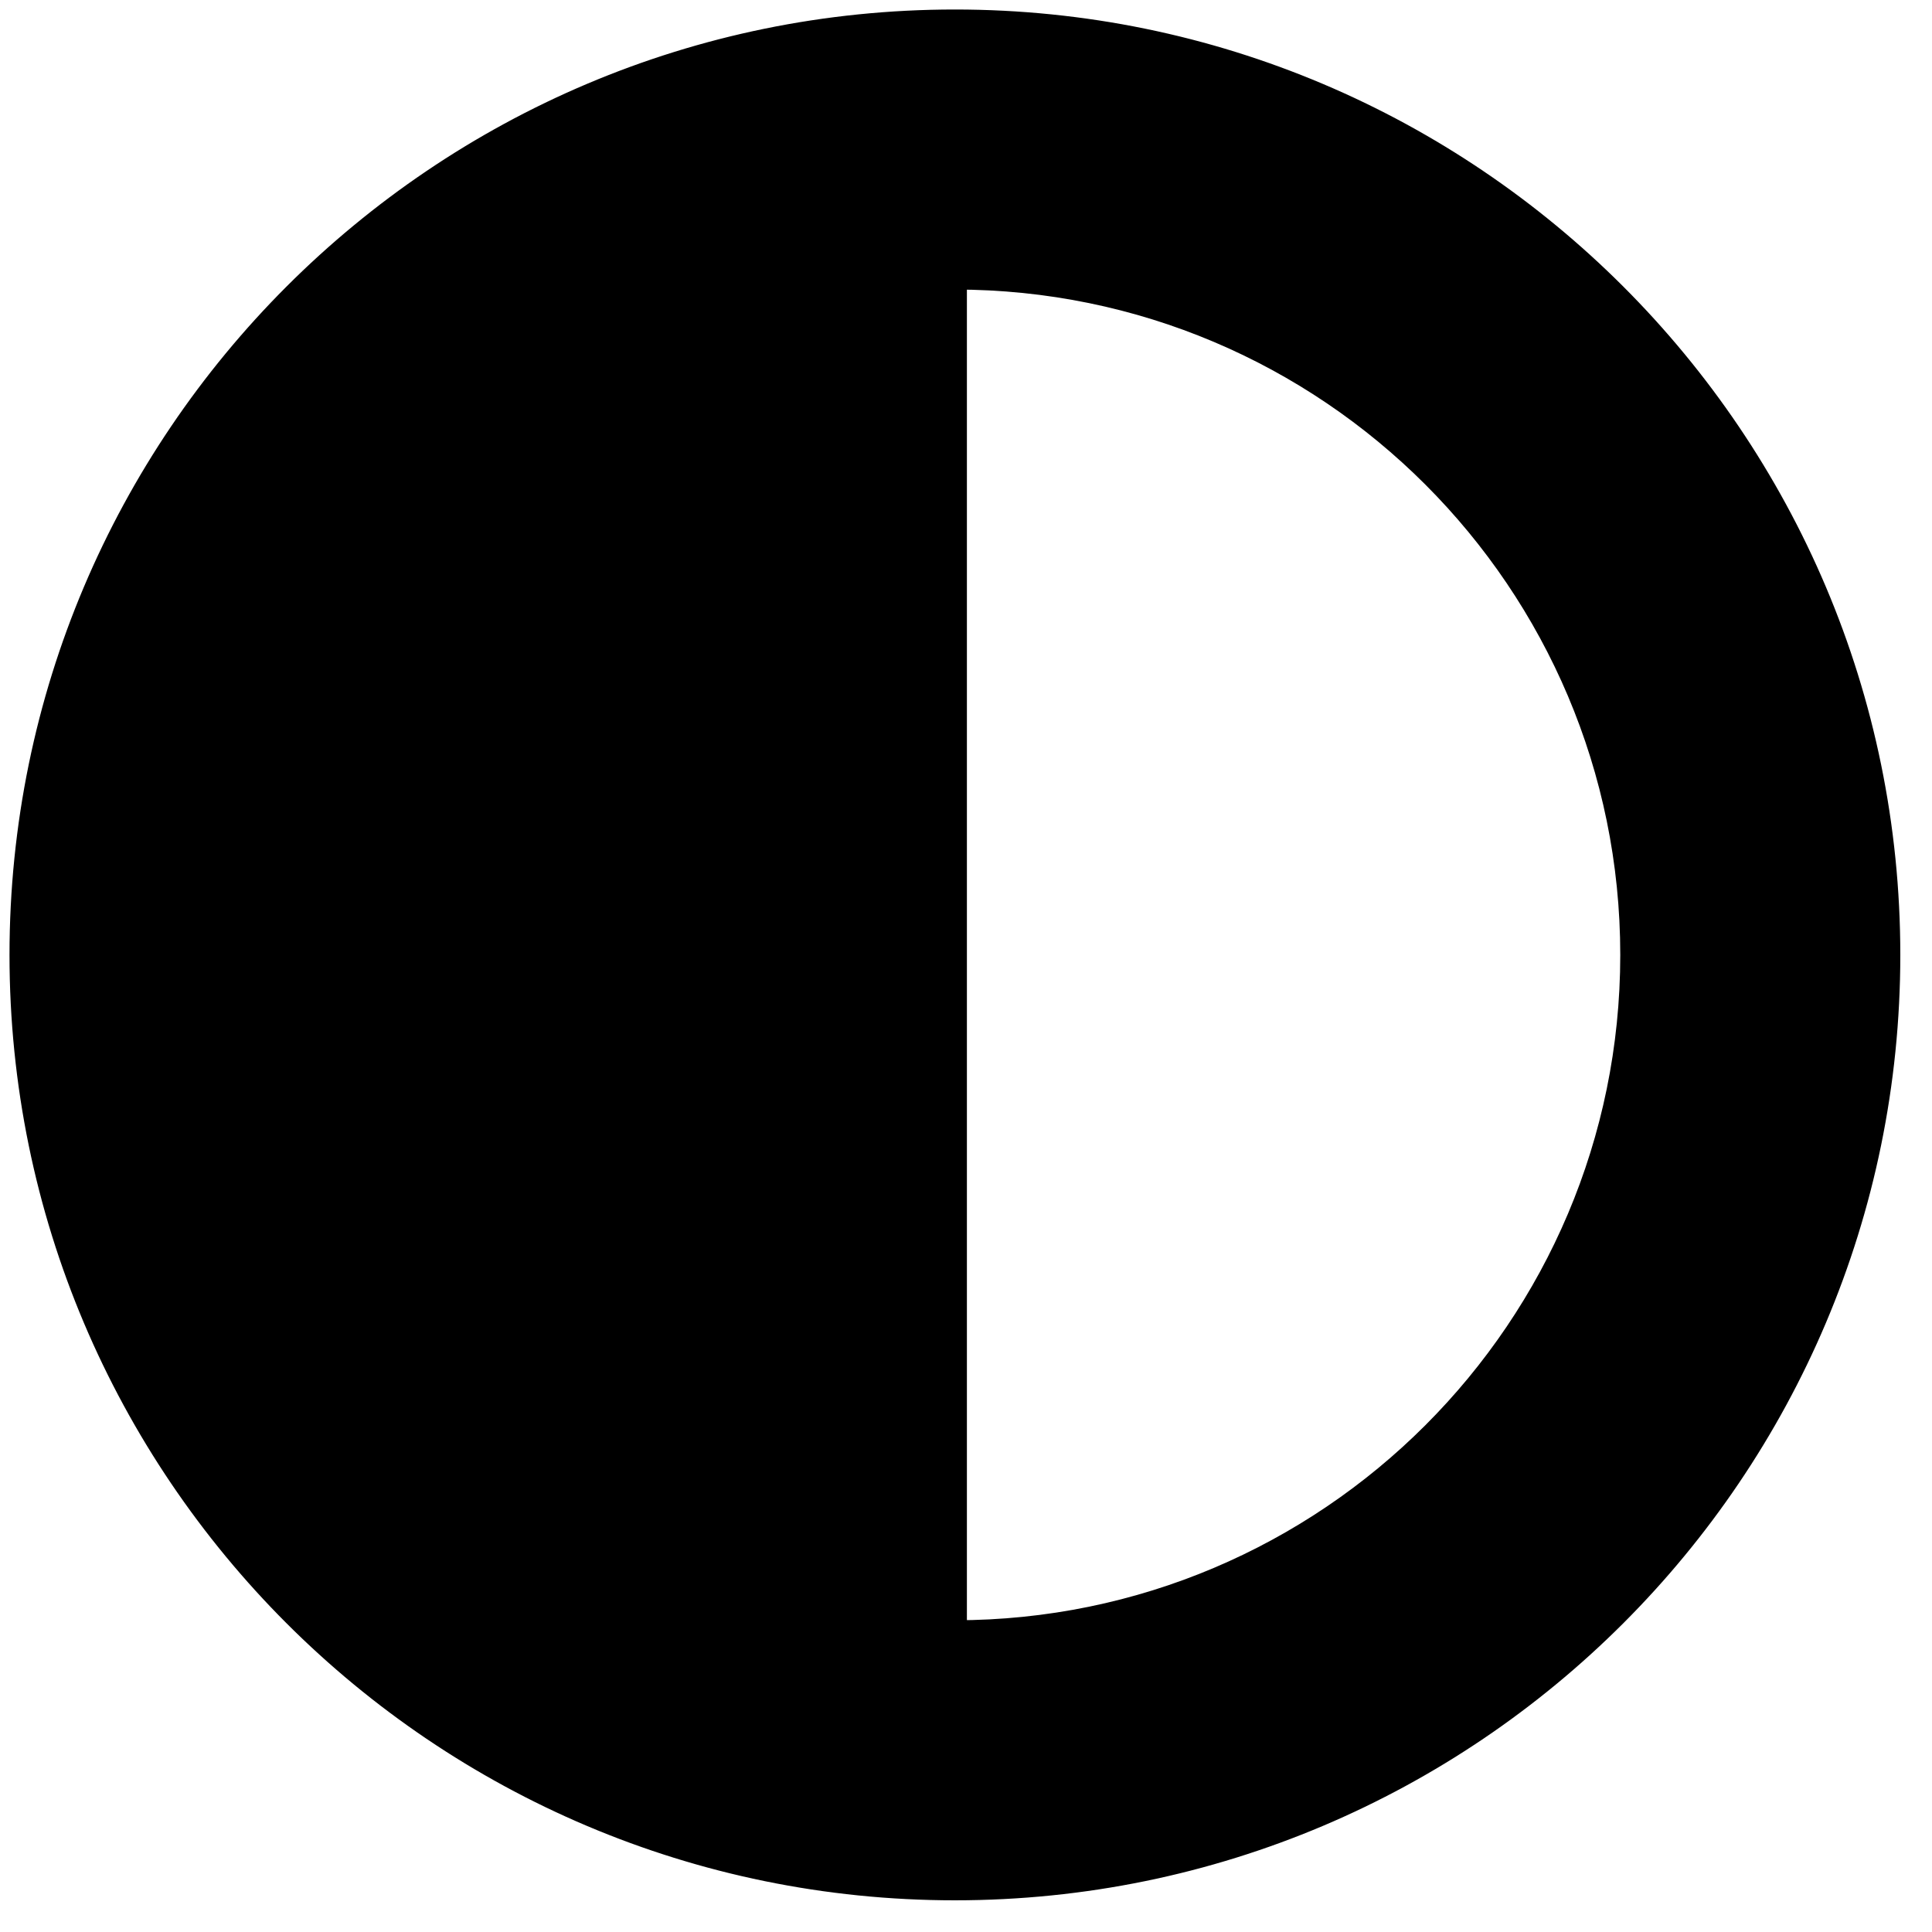 <svg id="half" viewBox="0 0 62 62" version="1.1" xmlns="http://www.w3.org/2000/svg" xmlns:xlink="http://www.w3.org/1999/xlink" xml:space="preserve" xmlns:serif="http://www.serif.com/" style="fill-rule:evenodd;clip-rule:evenodd;stroke-linecap:round;stroke-miterlimit:1.5;"><path d="M30.644,0.69c-16.532,-0 -29.954,13.422 -29.954,29.954c-0,16.532 13.422,29.954 29.954,29.954c16.532,0 29.954,-13.422 29.954,-29.954c0,-16.532 -13.422,-29.954 -29.954,-29.954Zm-0,8.217c11.997,0 21.737,9.74 21.737,21.737c-0,11.997 -9.74,21.737 -21.737,21.737l-0,-43.474Z" style="stroke:#000;stroke-width:0.77px;"/></svg>